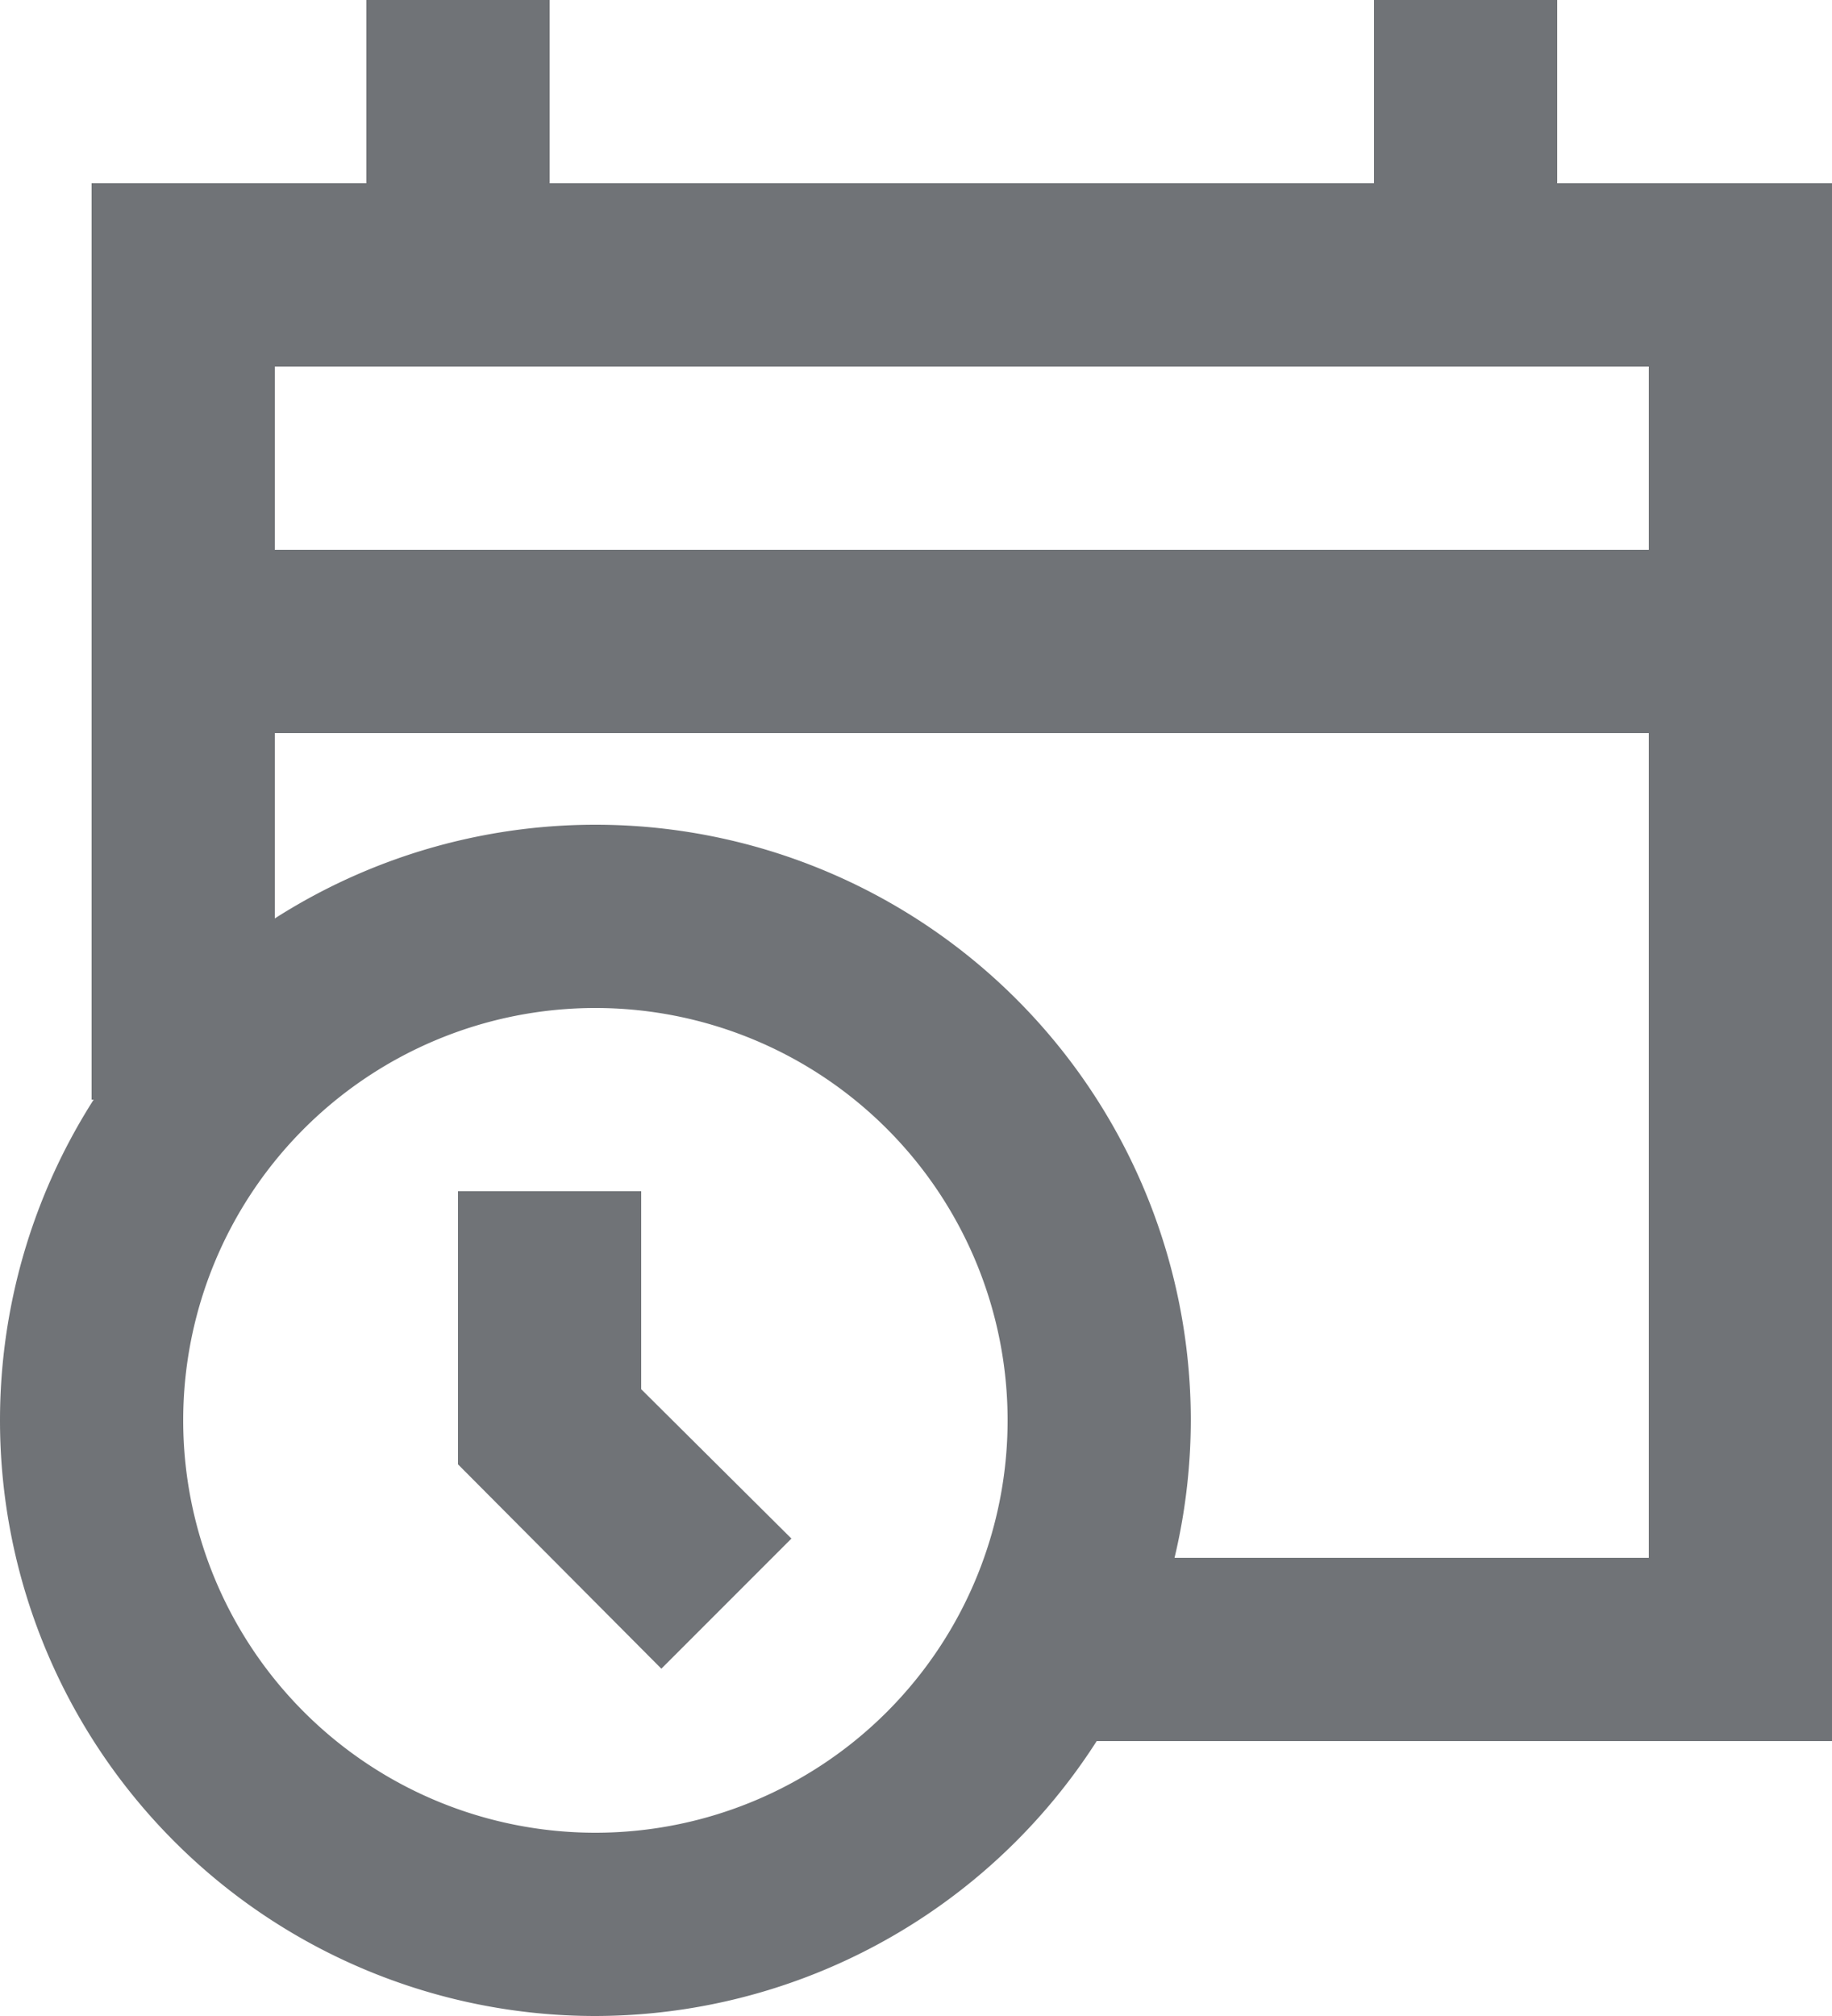 <svg id="Layer_1" data-name="Layer 1" xmlns="http://www.w3.org/2000/svg" viewBox="0 0 20 22"><defs><style>.cls-1{fill:#707377;}</style></defs><title>date-and-time</title><polygon class="cls-1" points="20 19 11 19 11 17 18 17 18 4 3 4 3 12 1 12 1 2 20 2 20 19"/><rect class="cls-1" x="2" y="6" width="17" height="2"/><rect class="cls-1" x="4" width="2" height="3"/><rect class="cls-1" x="15" width="2" height="3"/><path class="cls-1" d="M646.5,480a6.5,6.5,0,1,1,6.5-6.5A6.51,6.51,0,0,1,646.5,480Zm0-11a4.5,4.5,0,1,0,4.5,4.5A4.5,4.5,0,0,0,646.5,469Z" transform="translate(-640 -458)"/><polygon class="cls-1" points="7.22 18.21 5 15.98 5 13 7 13 7 15.16 8.64 16.79 7.22 18.21"/></svg>